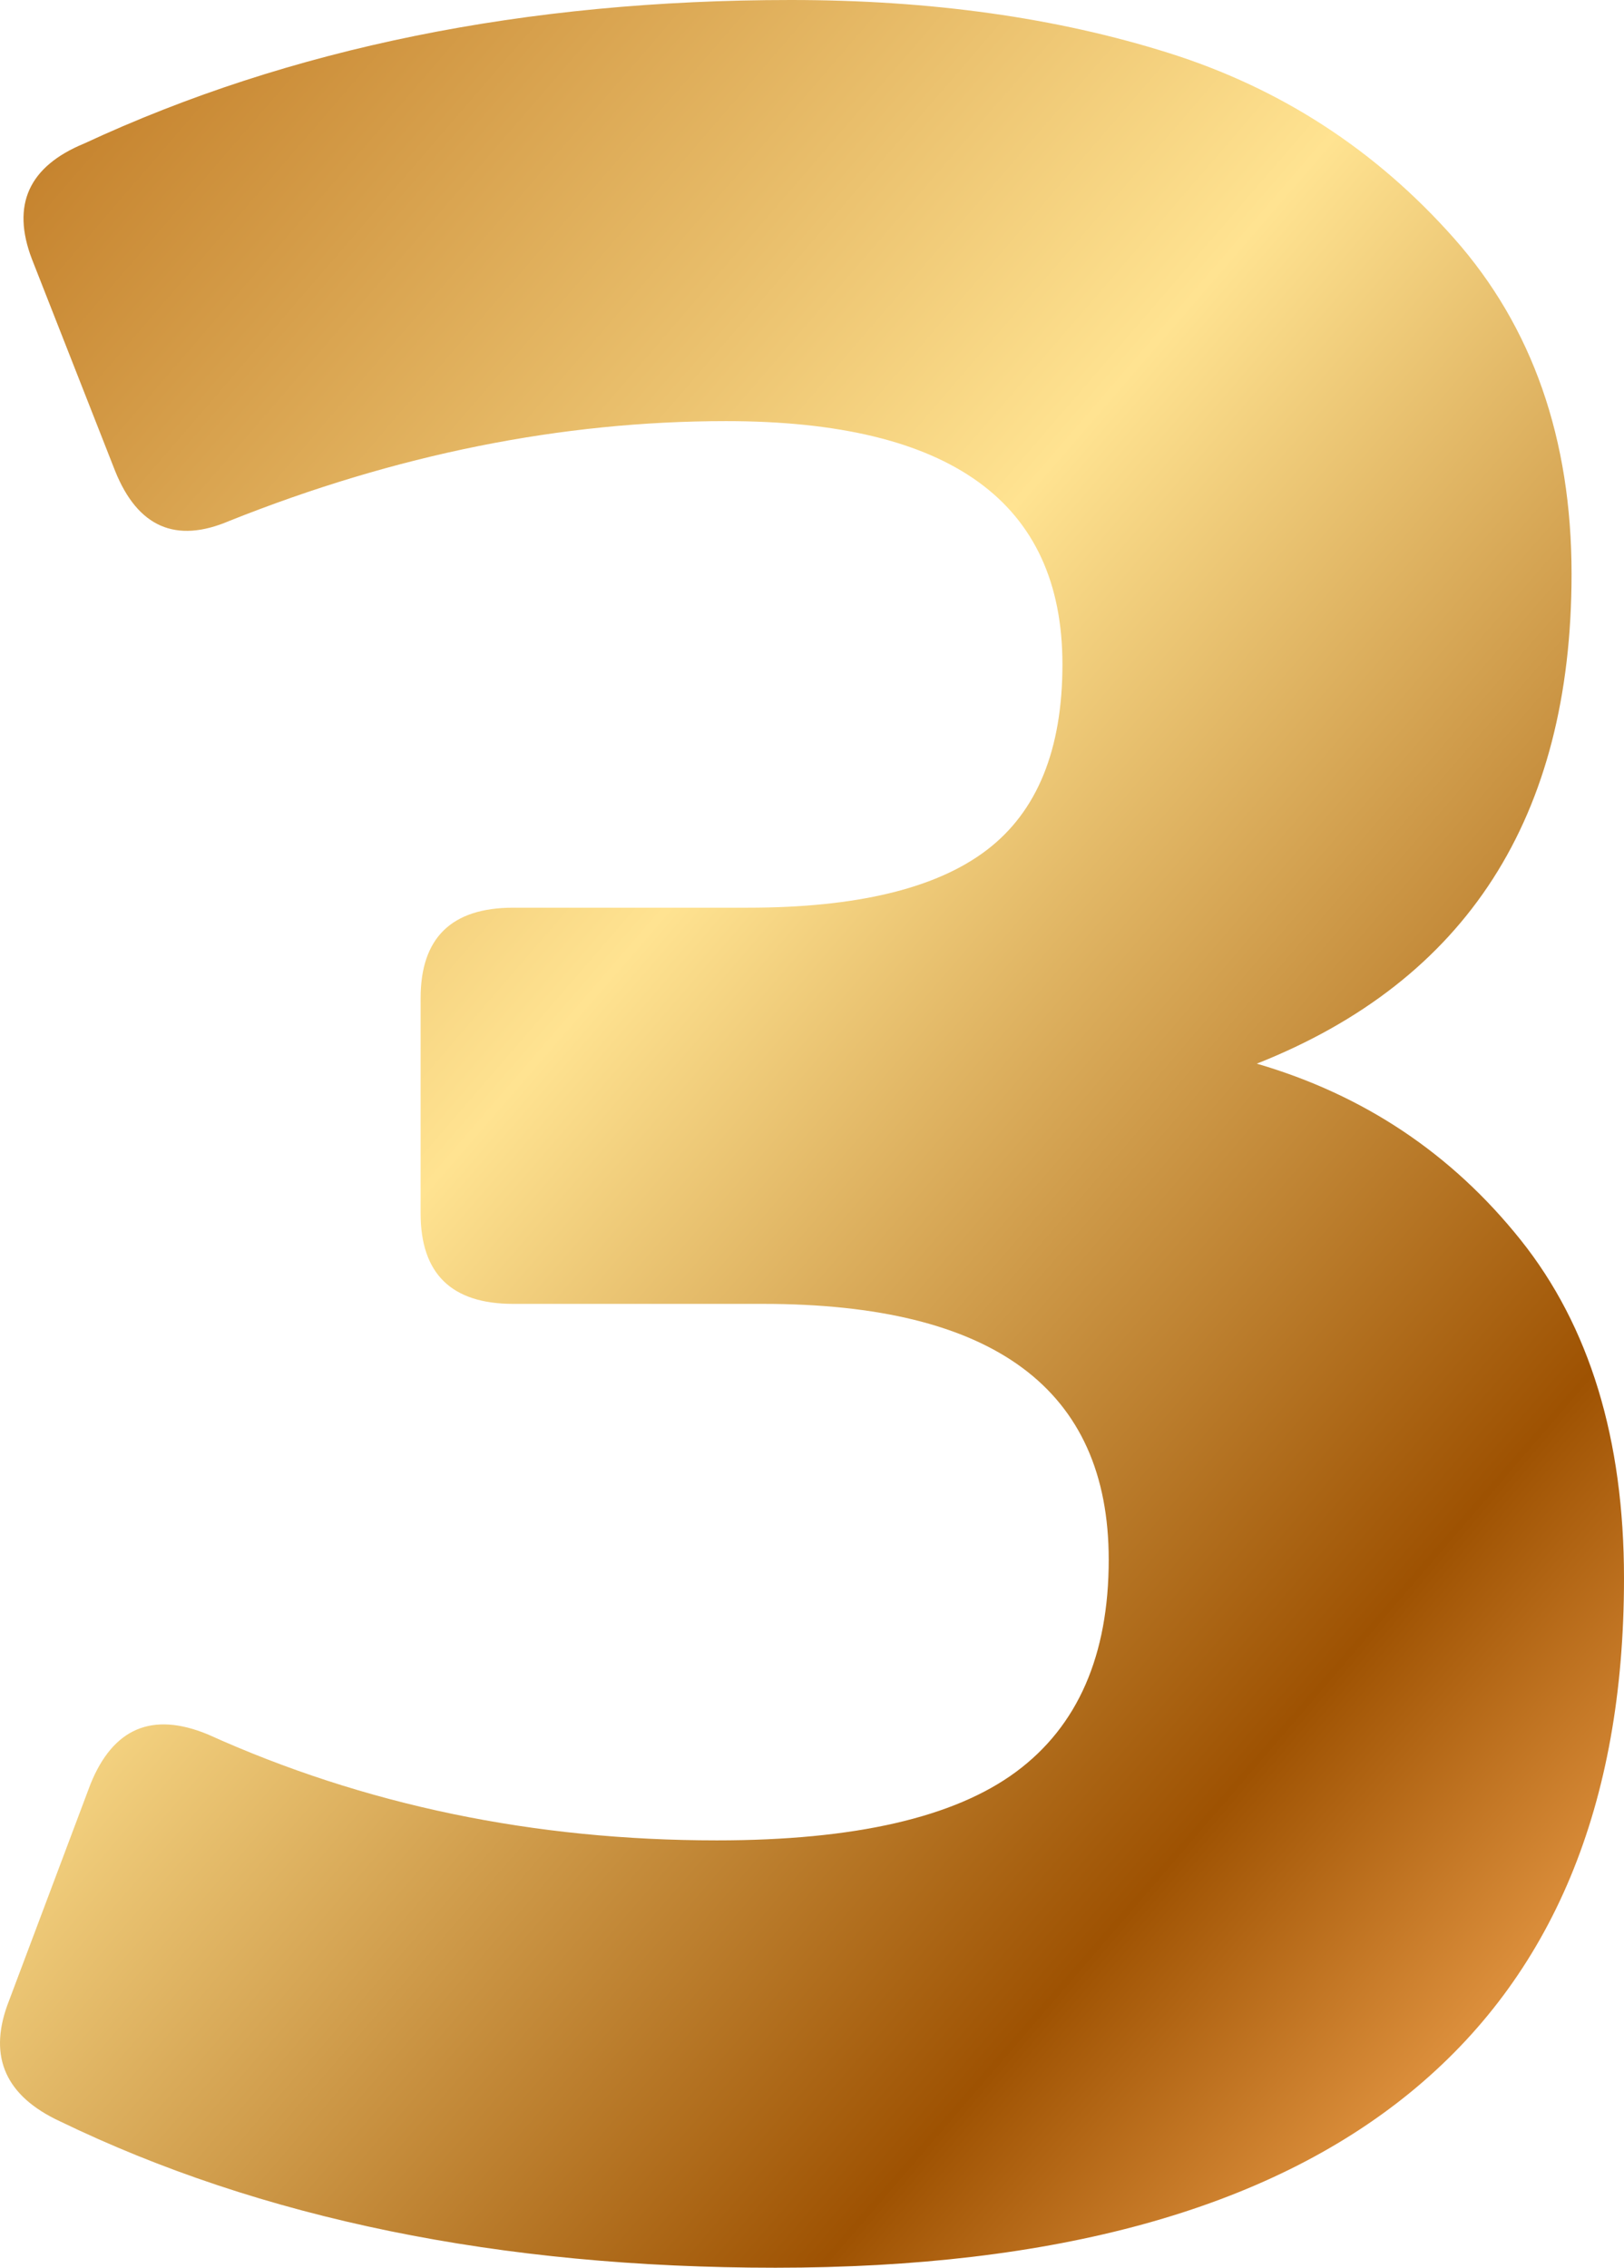 <?xml version="1.0" encoding="UTF-8"?>
<svg width="48px" height="67px" viewBox="0 0 48 67" version="1.1" xmlns="http://www.w3.org/2000/svg" xmlns:xlink="http://www.w3.org/1999/xlink">
    <!-- Generator: Sketch 51.3 (57544) - http://www.bohemiancoding.com/sketch -->
    <title>3</title>
    <desc>Created with Sketch.</desc>
    <defs>
        <linearGradient x1="7.7%" y1="0.096%" x2="94.382%" y2="102.361%" id="linearGradient-1">
            <stop stop-color="#C37F2A" offset="0%"></stop>
            <stop stop-color="#FFE391" offset="39%"></stop>
            <stop stop-color="#9E5202" offset="78%"></stop>
            <stop stop-color="#EEA14D" offset="95%"></stop>
            <stop stop-color="#B16514" offset="100%"></stop>
        </linearGradient>
    </defs>
    <g id="Page-1" stroke="none" stroke-width="1" fill="none" fill-rule="evenodd">
        <g id="Artboard-Copy-2" transform="translate(-1005, -2055)" fill="url(#linearGradient-1)">
            <path d="M1020.168,2081.818 L1027.099,2081.818 C1030.322,2081.818 1032.678,2081.25 1034.167,2080.113 C1035.657,2078.977 1036.402,2077.149 1036.402,2074.63 C1036.402,2069.838 1033.088,2067.442 1026.461,2067.442 C1021.597,2067.442 1016.702,2068.425 1011.777,2070.391 C1010.197,2071.066 1009.072,2070.575 1008.403,2068.916 L1005.941,2062.649 C1005.333,2061.052 1005.849,2059.915 1007.491,2059.239 C1013.571,2056.413 1020.533,2055 1028.376,2055 C1032.51,2055 1036.234,2055.522 1039.548,2056.567 C1042.862,2057.611 1045.674,2059.439 1047.984,2062.05 C1050.294,2064.661 1051.45,2067.964 1051.45,2071.957 C1051.45,2079.146 1048.349,2083.969 1042.147,2086.426 C1045.309,2087.348 1047.908,2089.084 1049.945,2091.633 C1051.982,2094.183 1053,2097.516 1053,2101.633 C1053,2108.33 1050.887,2113.398 1046.662,2116.839 C1042.436,2120.28 1036.189,2122 1027.92,2122 C1019.773,2122 1012.72,2120.556 1006.761,2117.669 C1005.181,2116.931 1004.664,2115.795 1005.211,2114.259 L1007.673,2107.715 C1008.342,2106.056 1009.497,2105.565 1011.139,2106.241 C1015.76,2108.33 1020.776,2109.374 1026.187,2109.374 C1030.261,2109.374 1033.21,2108.698 1035.034,2107.347 C1036.858,2105.995 1037.77,2103.906 1037.77,2101.08 C1037.77,2096.042 1034.365,2093.523 1027.555,2093.523 L1020.168,2093.523 C1018.344,2093.523 1017.432,2092.632 1017.432,2090.85 L1017.432,2084.491 C1017.432,2082.709 1018.344,2081.818 1020.168,2081.818 Z" id="3"></path>
        </g>
    </g>
</svg>